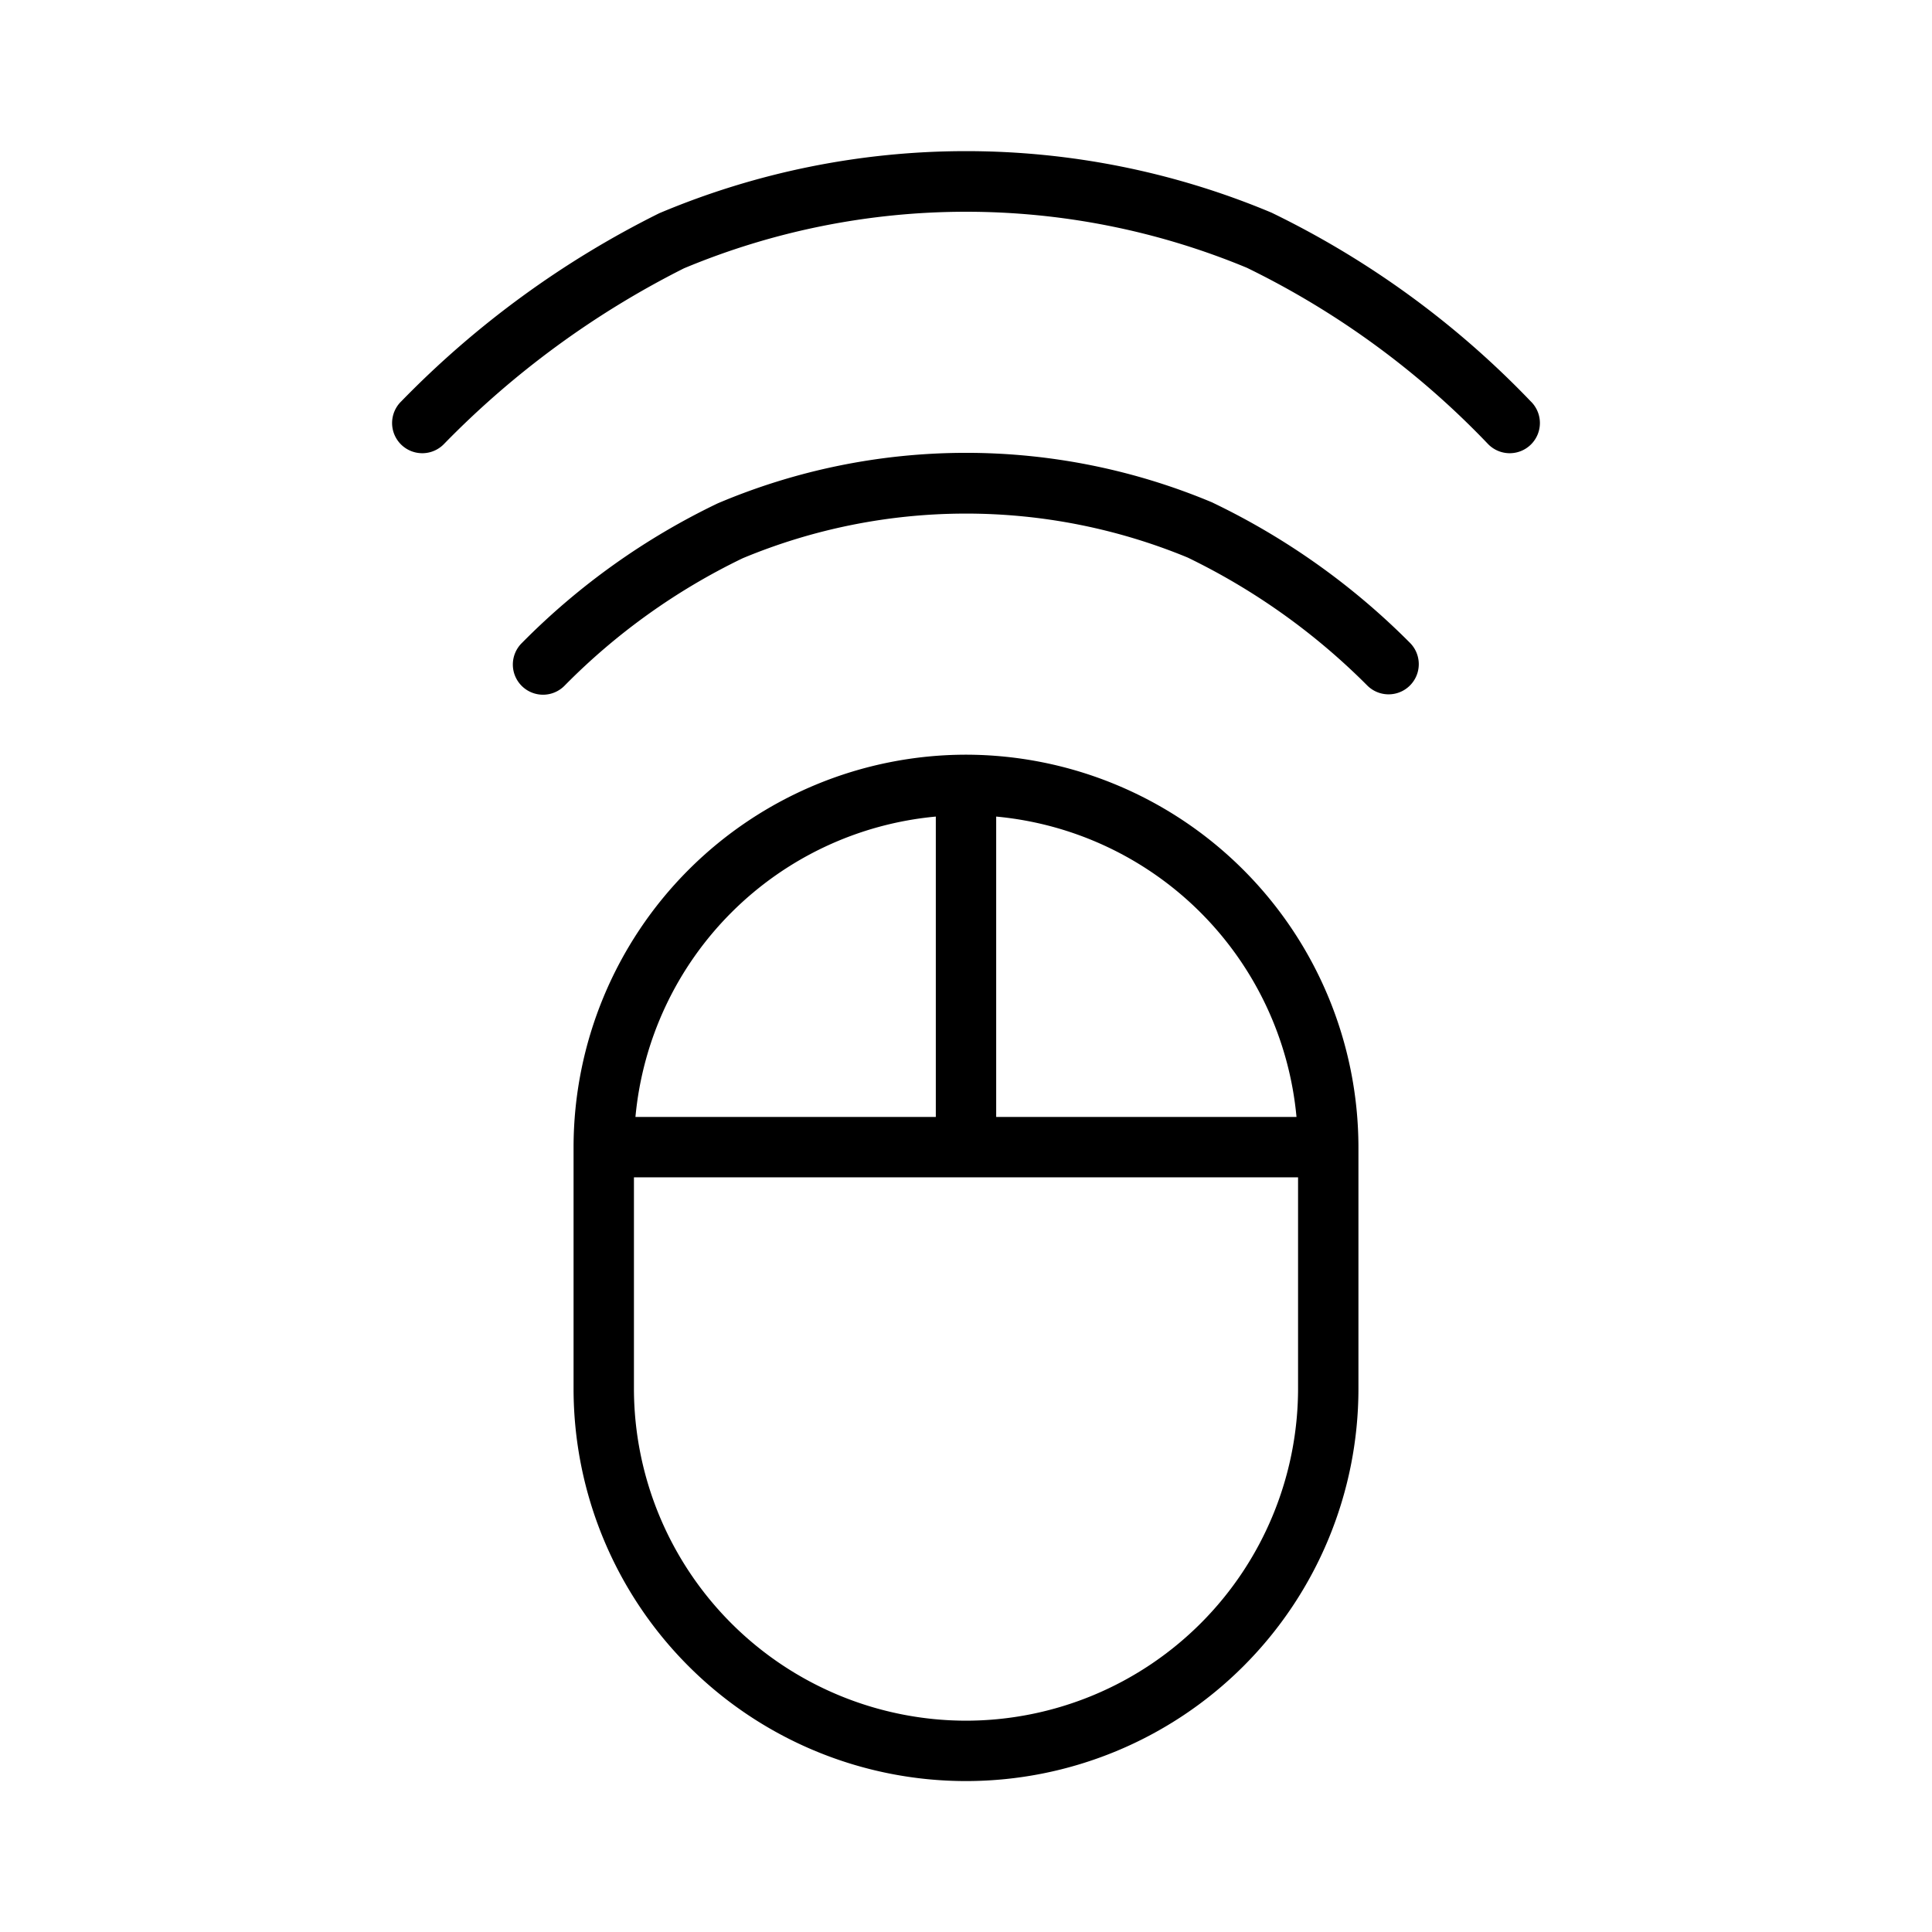 <svg xmlns="http://www.w3.org/2000/svg" width="32" height="32" viewBox="0 0 32 32"><path d="M16 12.5A6.507 6.507 0 0 0 9.5 19v4a6.5 6.5 0 0 0 13 0v-4a6.51 6.51 0 0 0-6.5-6.5m5.474 6H16.5v-4.975a5.506 5.506 0 0 1 4.974 4.975M15.5 13.525V18.5h-4.975a5.506 5.506 0 0 1 4.975-4.975M16 28.5a5.507 5.507 0 0 1-5.5-5.5v-3.5h11V23a5.506 5.506 0 0 1-5.5 5.5M25.353 6.647a15 15 0 0 0-4.293-3.125 13.07 13.07 0 0 0-10.141.01 15.7 15.7 0 0 0-4.272 3.115.5.5 0 1 0 .707.707 14.9 14.9 0 0 1 3.975-2.91 12.12 12.12 0 0 1 9.325-.008 14 14 0 0 1 3.992 2.918.5.5 0 1 0 .707-.707M20.088 8.326a10.53 10.53 0 0 0-8.2.011 11.6 11.6 0 0 0-3.241 2.31.5.5 0 1 0 .707.707 10.6 10.6 0 0 1 2.948-2.108 9.62 9.62 0 0 1 7.368-.012 10.9 10.9 0 0 1 2.976 2.12.499.499 0 1 0 .707-.707 11.8 11.8 0 0 0-3.265-2.32"/></svg>